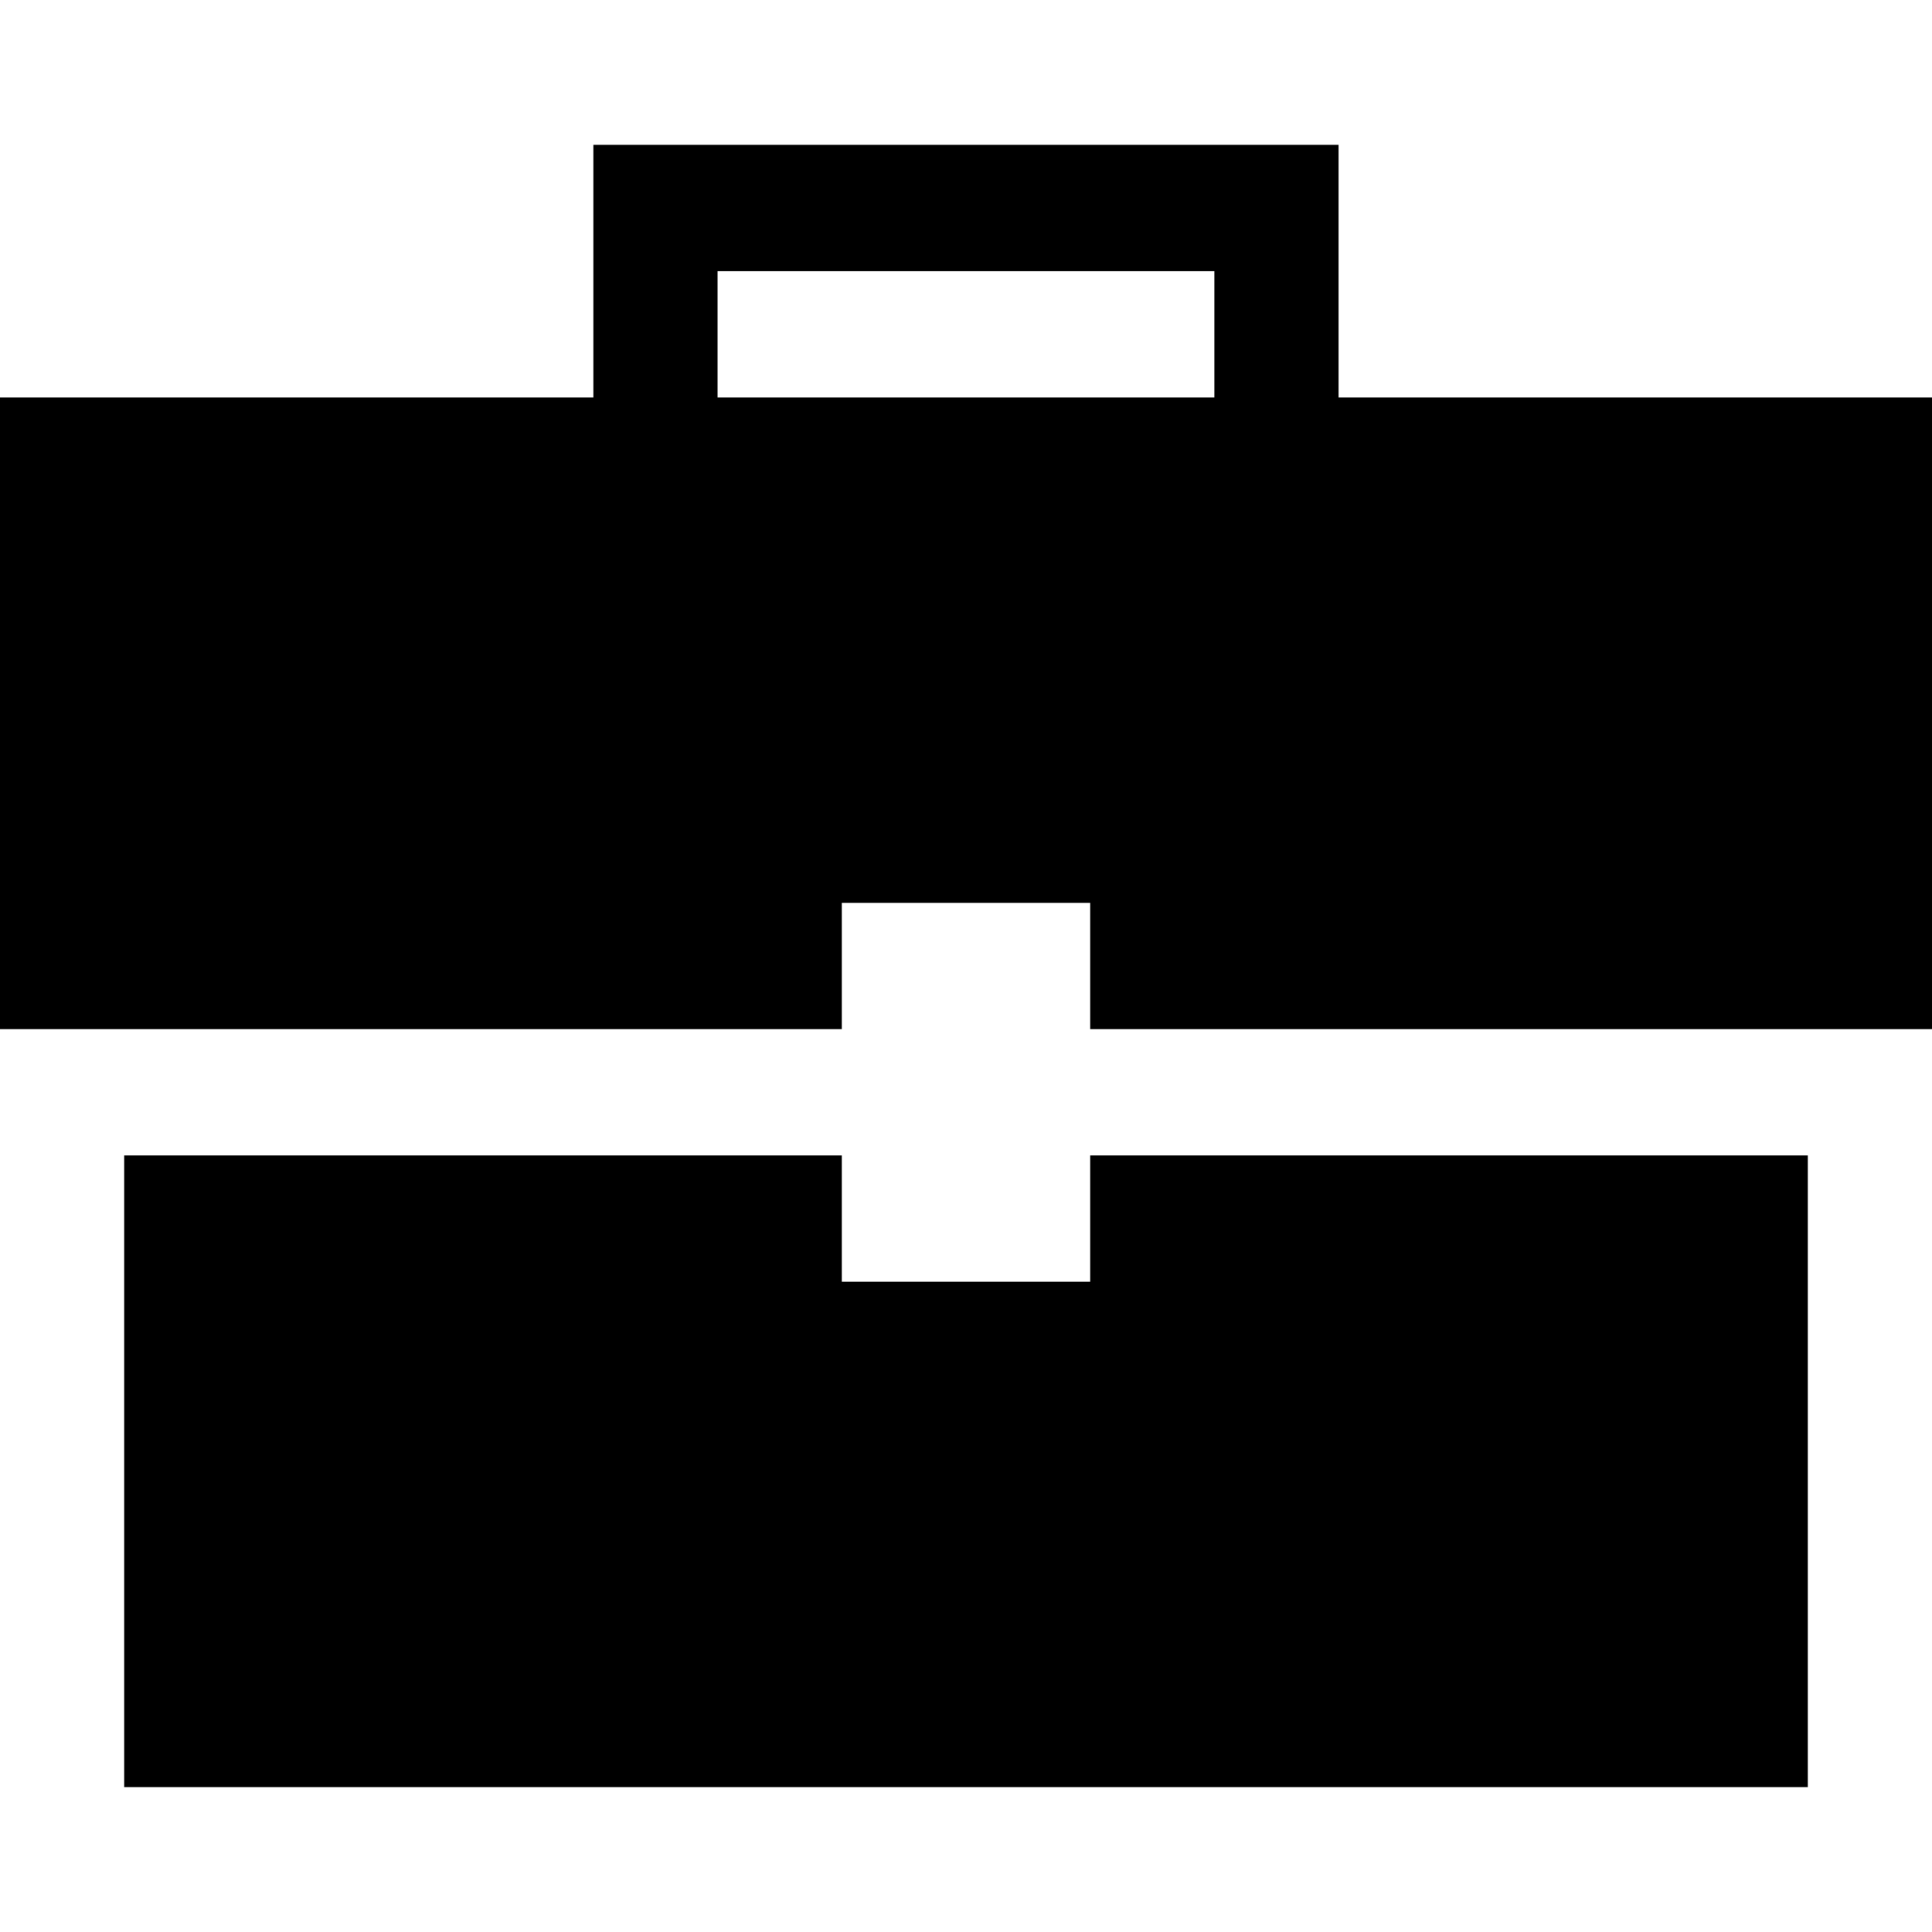 <!-- Generated by IcoMoon.io -->
<svg version="1.1" xmlns="http://www.w3.org/2000/svg" width="32" height="32" viewBox="0 0 32 32">
<title>Developer</title>
<path d="M20.114 4.492h-8.229v2.092h-2.057v-4.185h12.343v4.185h-2.057v-2.092zM18.057 17.046v-2.092h-4.114v2.092h-13.943v-10.462h32v10.462h-13.943zM13.943 19.138v2.092h4.114v-2.092h11.886v10.462h-27.886v-10.462h11.886z"></path>
</svg>
